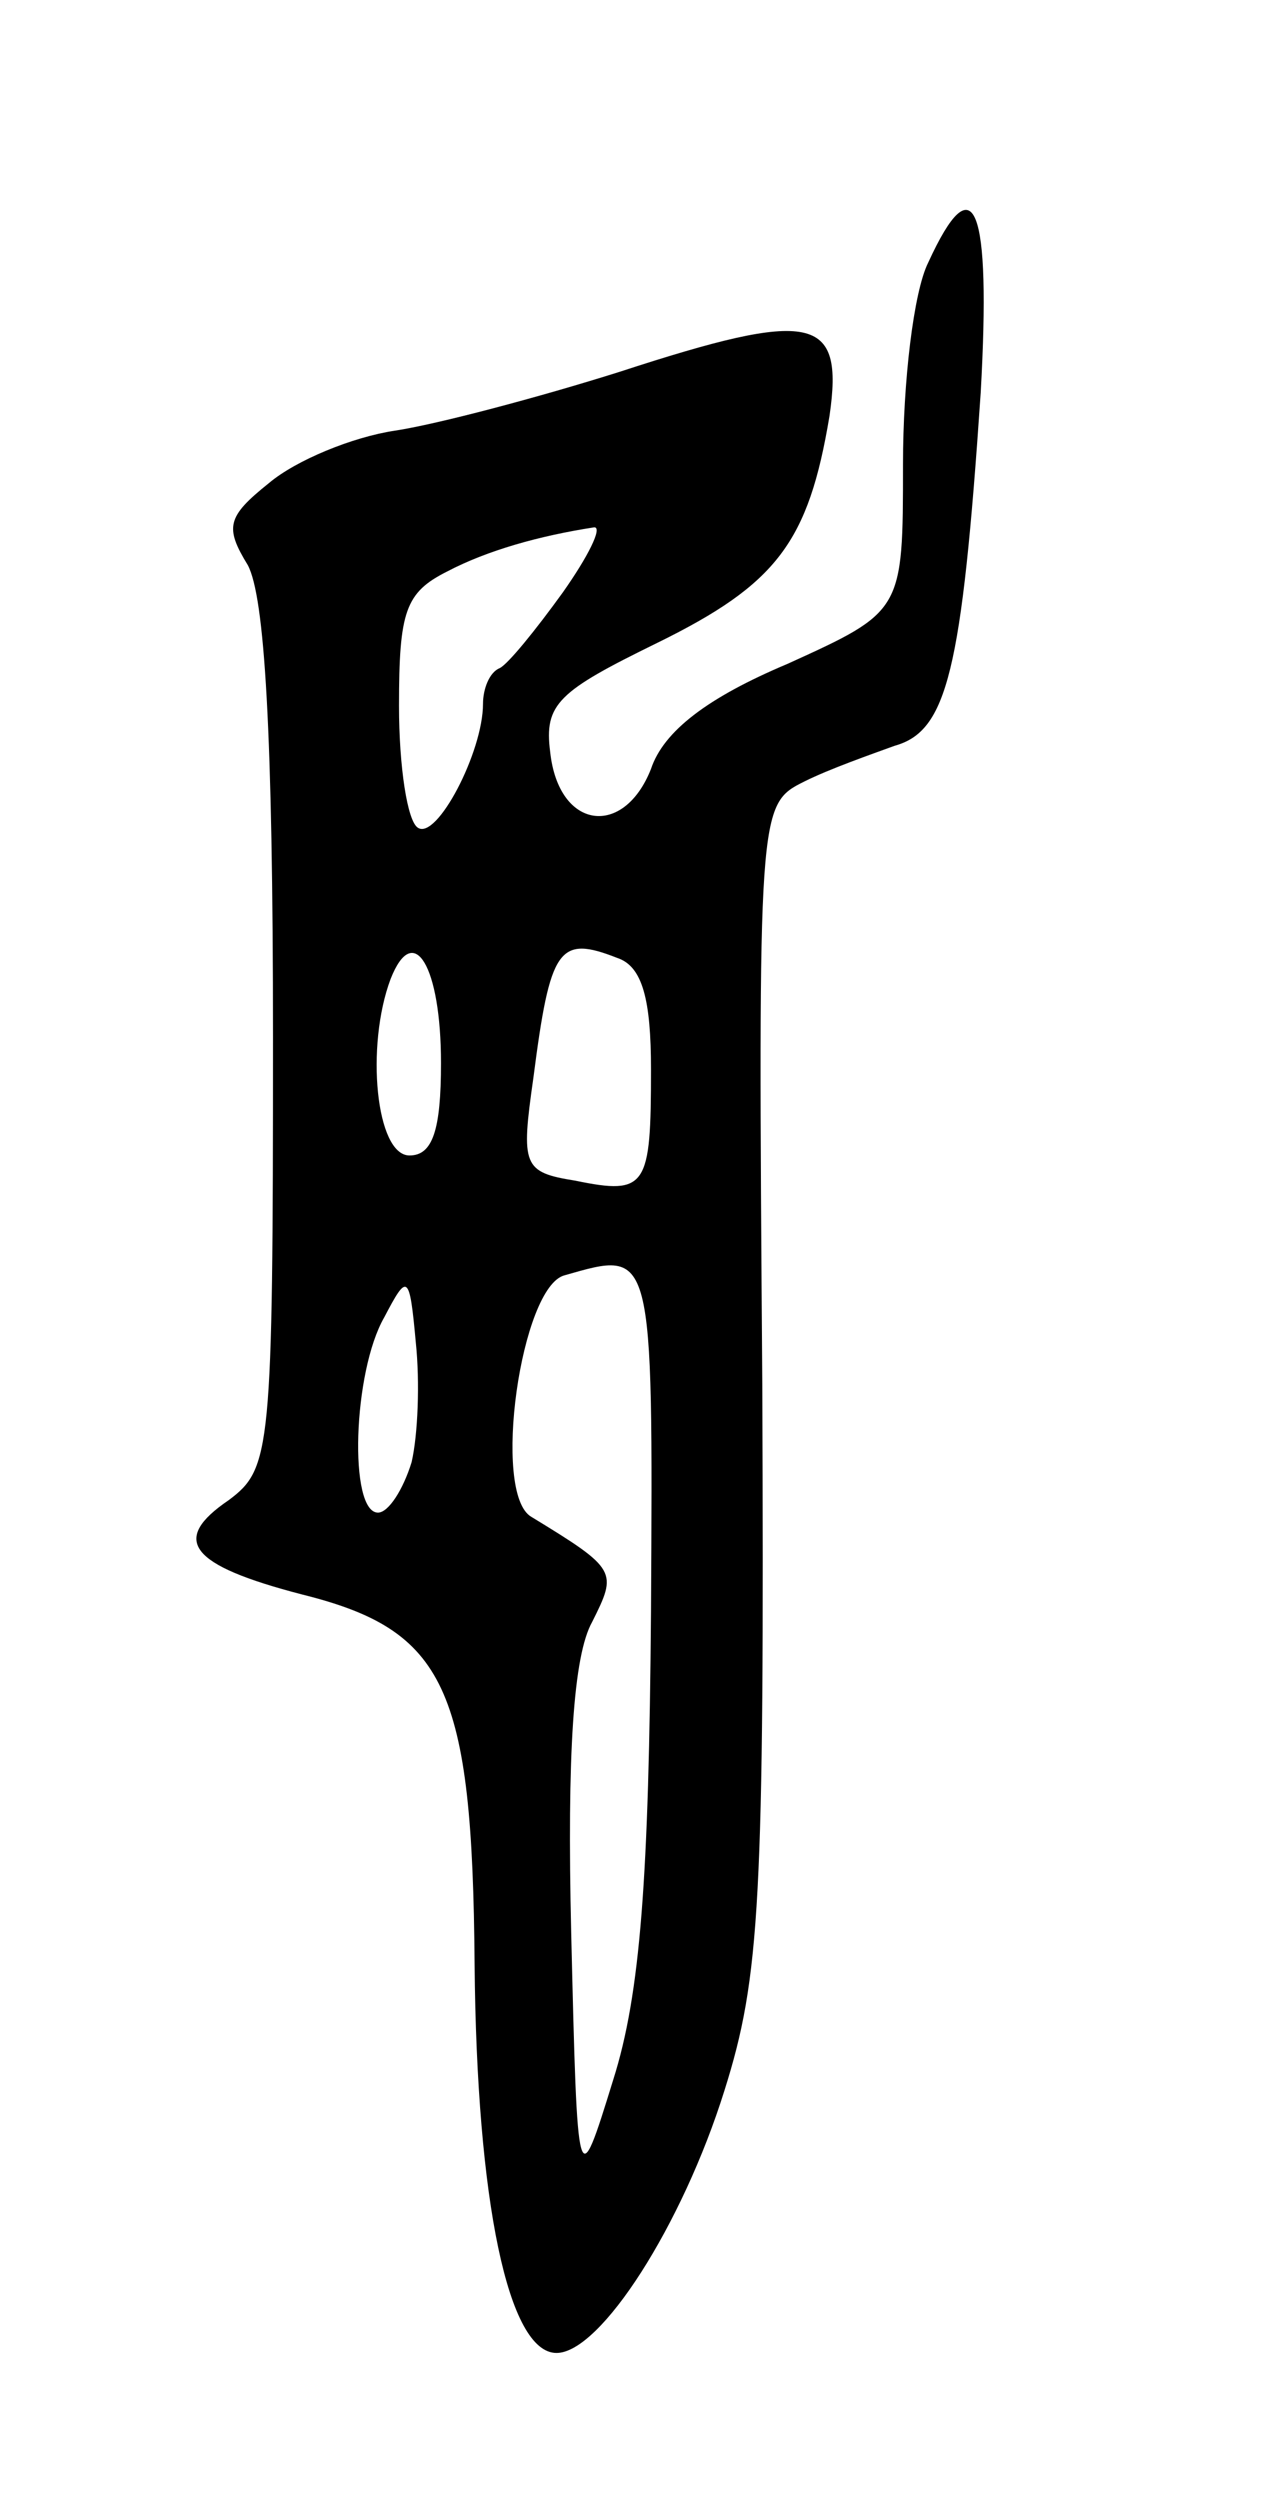 <svg version="1.0" xmlns="http://www.w3.org/2000/svg"
 width="61pt" height="119pt" viewBox="0 0 61 119"
 preserveAspectRatio="xMidYMid meet">
<g transform="translate(0,119) scale(0.1,-0.1)"
fill="#000000" stroke="none">
<path d="M442 1065 c-7 -14 -12 -57 -12 -96 0 -70 0 -70 -55 -95 -38 -16 -59
-32 -65 -50 -13 -33 -44 -29 -48 8 -3 23 4 29 51 52 57 28 72 48 82 108 7 48
-8 51 -100 21 -38 -12 -87 -25 -107 -28 -20 -3 -47 -14 -60 -25 -20 -16 -21
-21 -10 -39 8 -15 12 -79 12 -225 0 -197 -1 -205 -21 -220 -28 -19 -19 -31 35
-45 68 -17 81 -44 82 -176 1 -113 16 -185 39 -185 21 0 60 61 80 125 17 54 19
90 18 336 -2 275 -2 276 20 287 12 6 32 13 43 17 25 7 32 35 41 168 5 89 -3
110 -25 62z m-174 -157 c-13 -18 -26 -34 -30 -36 -5 -2 -8 -10 -8 -17 0 -23
-22 -65 -31 -59 -5 3 -9 29 -9 58 0 45 3 54 23 64 19 10 44 17 70 21 4 0 -3
-14 -15 -31z m-58 -224 c0 -32 -4 -44 -15 -44 -16 0 -21 52 -9 84 11 28 24 6
24 -40z m84 50 c12 -4 16 -20 16 -53 0 -56 -2 -60 -36 -53 -25 4 -26 7 -20 49
8 62 12 68 40 57z m16 -311 c-1 -127 -5 -182 -18 -223 -17 -55 -17 -55 -20 70
-2 85 1 132 10 148 12 24 12 25 -29 50 -19 11 -5 110 16 115 42 12 42 14 41
-160z m-114 71 c-4 -13 -11 -24 -16 -24 -14 0 -12 67 3 93 11 21 12 21 15 -12
2 -19 1 -44 -2 -57z"/>
</g>
</svg>
